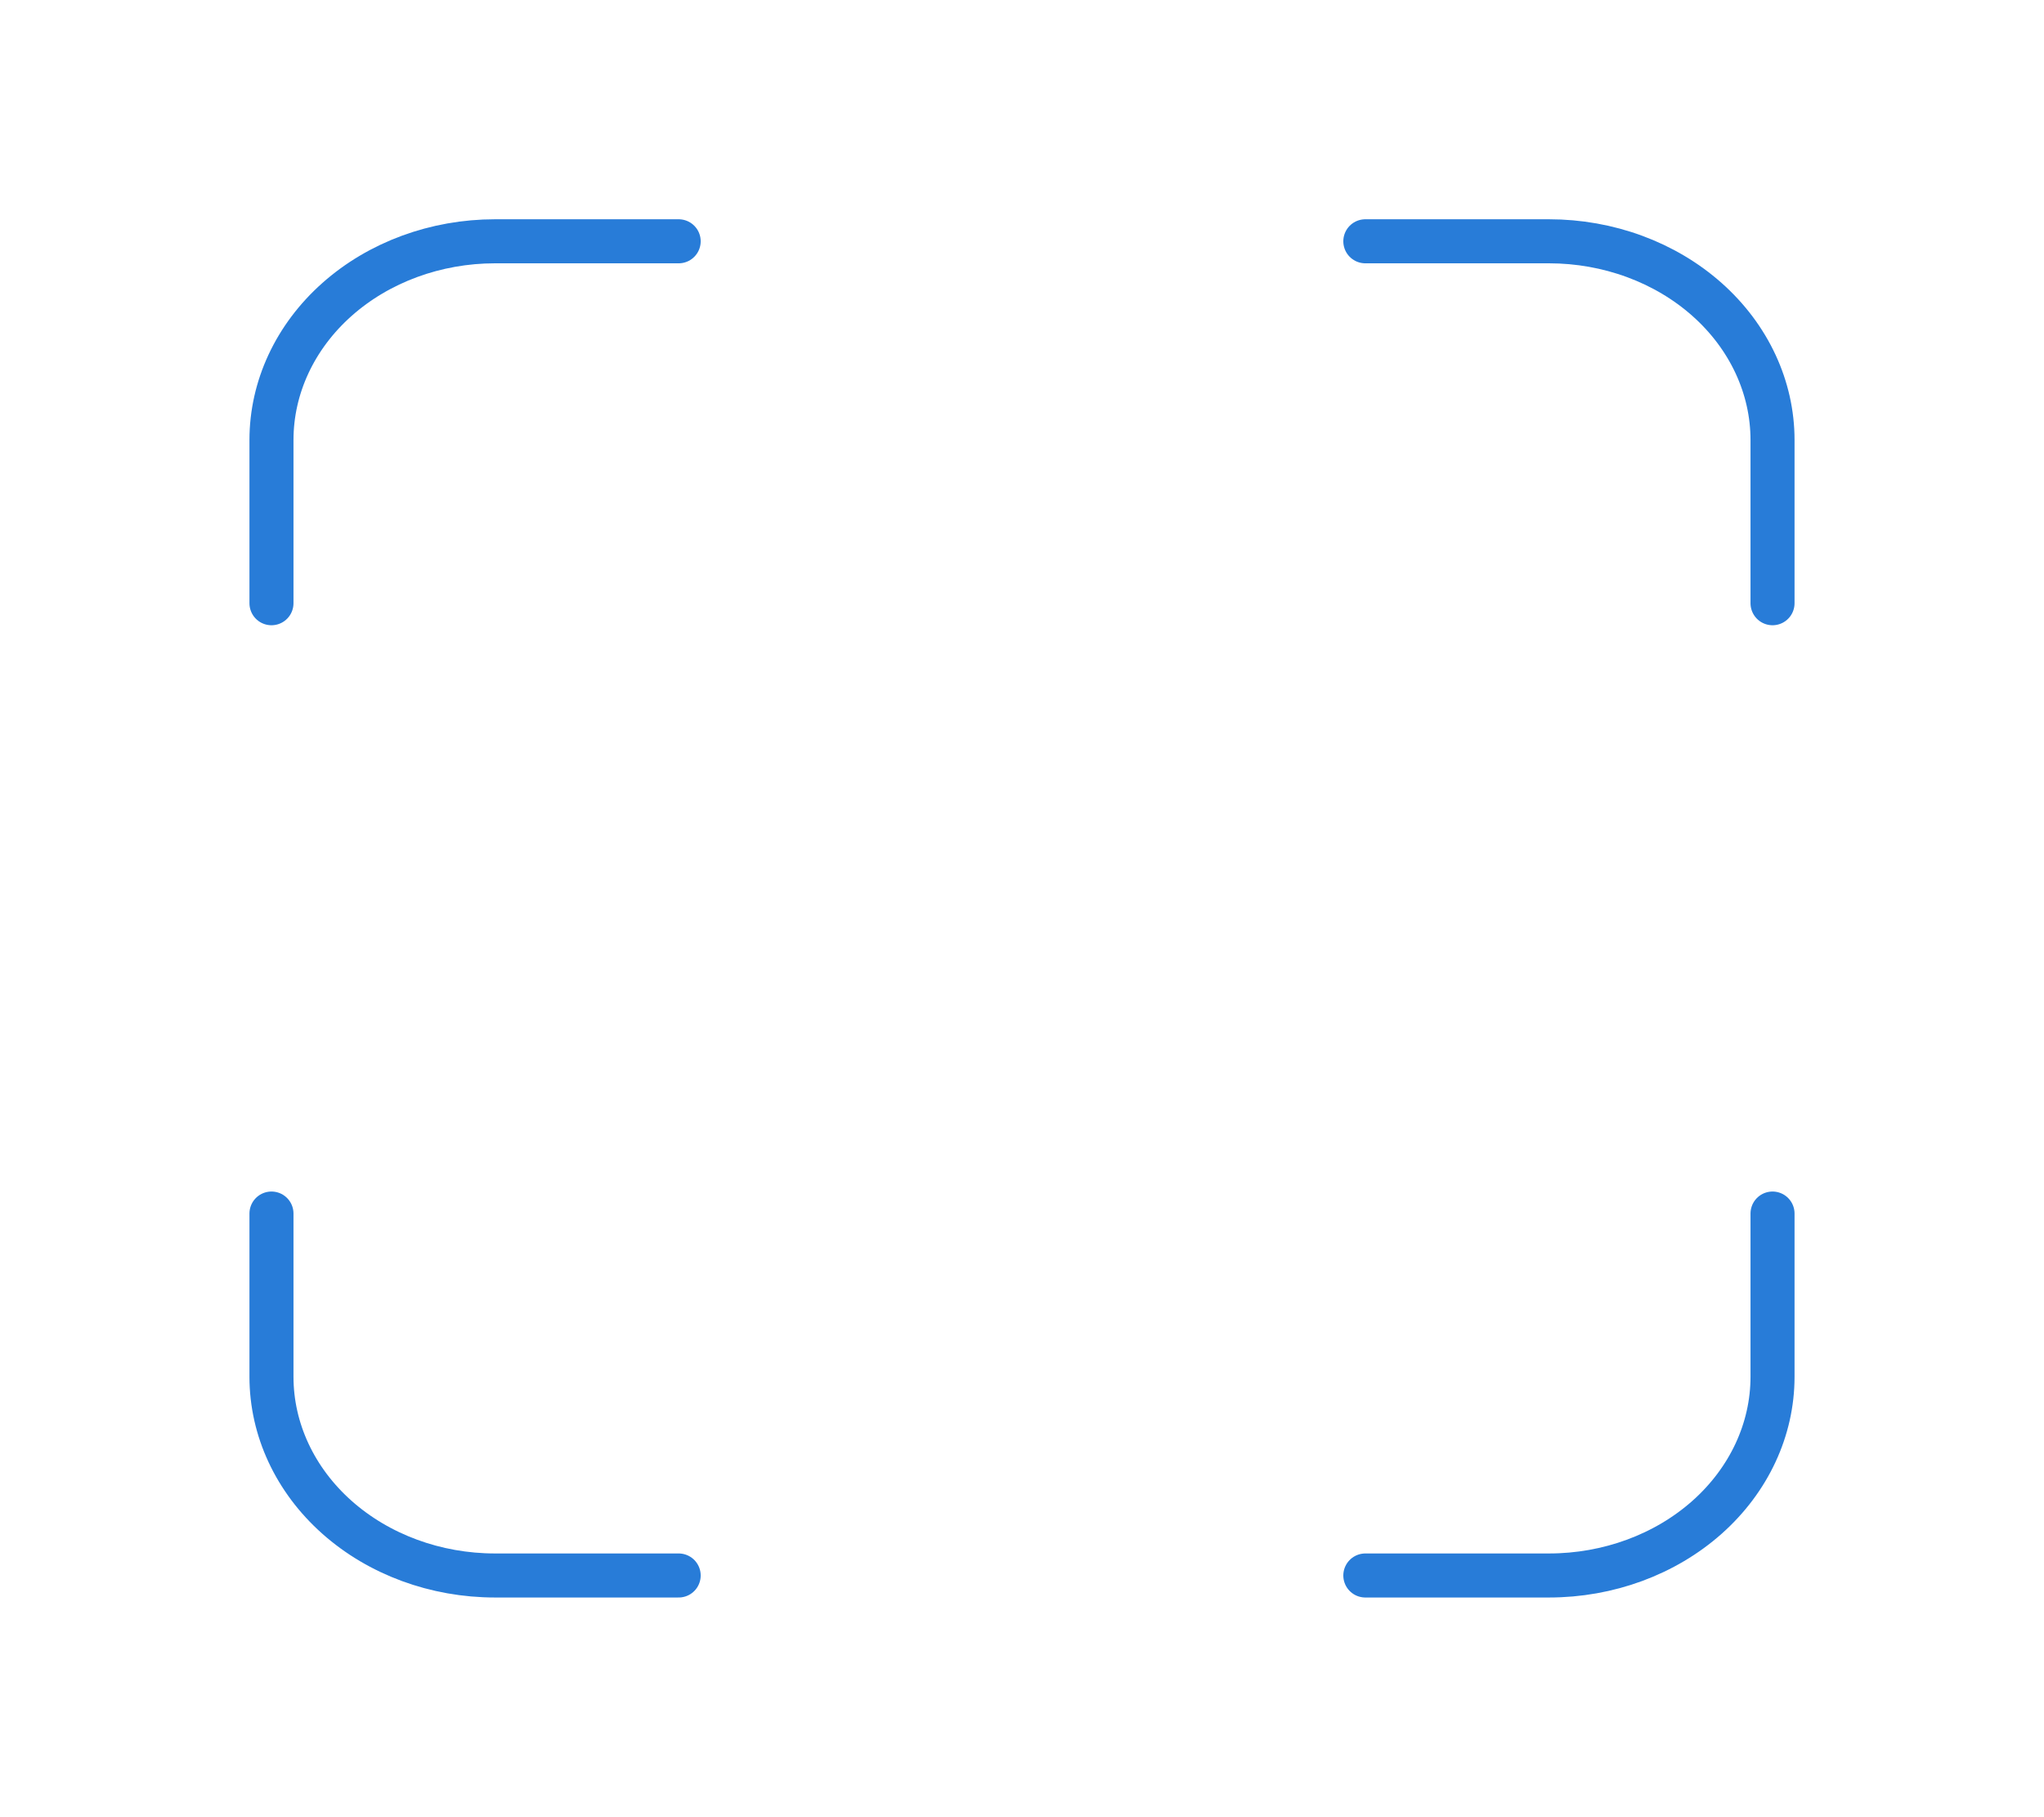 <svg width="557" height="495" viewBox="0 0 557 495" fill="none" xmlns="http://www.w3.org/2000/svg">
<path d="M372.059 429.258H422.102C438.259 429.258 453.755 423.554 465.18 413.4C476.605 403.247 483.023 389.476 483.023 375.117V330.645M483.023 164.355V119.883C483.023 105.524 476.605 91.753 465.18 81.6C453.755 71.446 438.259 65.742 422.102 65.742H372.059M184.941 429.258H134.898C118.741 429.258 103.245 423.554 91.82 413.4C80.395 403.247 73.977 389.476 73.977 375.117V330.645M73.977 164.355V119.883C73.977 105.524 80.395 91.753 91.82 81.6C103.245 71.446 118.741 65.742 134.898 65.742H184.941" stroke="#287CD8" stroke-width="12" stroke-linecap="round" stroke-linejoin="round"/>
</svg>
